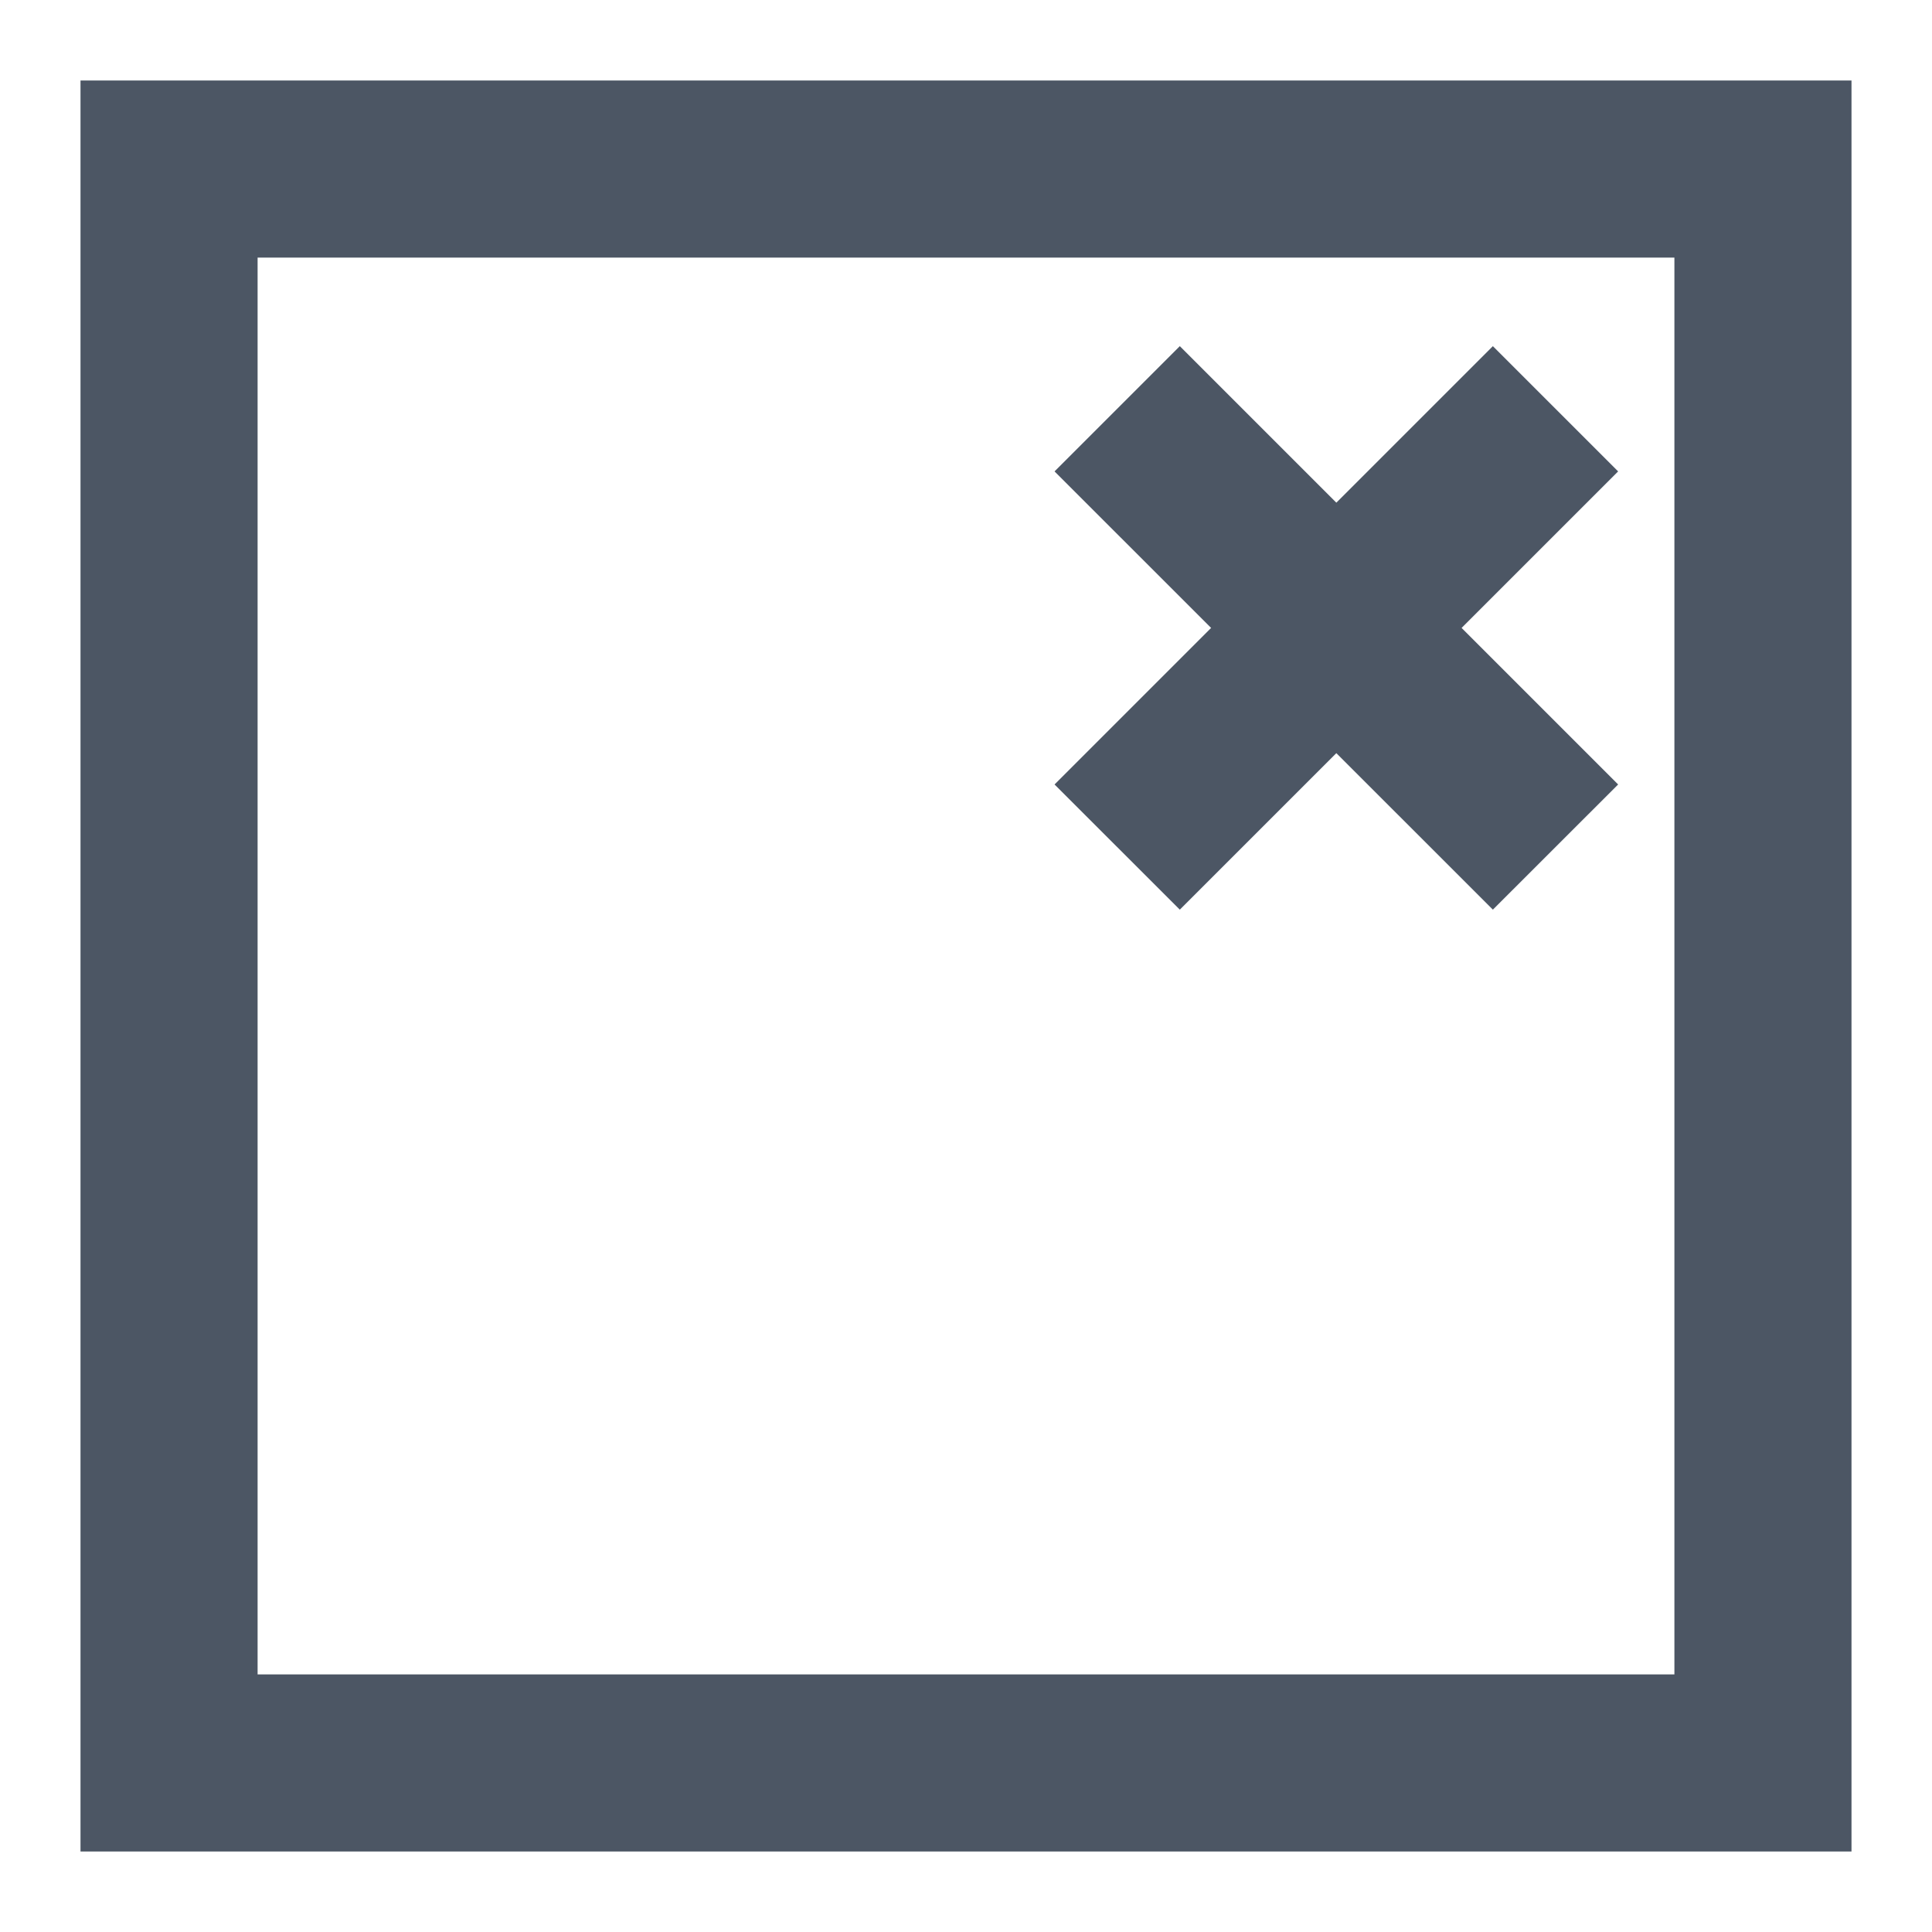 <svg width="24" height="24" viewBox="0 0 24 24" fill="none" xmlns="http://www.w3.org/2000/svg">
<path fill-rule="evenodd" clip-rule="evenodd" d="M1 23V1H23V23H1ZM3.2 20.8V3.2H20.8V20.8H3.2Z" fill="#4C5664"/>
<path d="M18.545 11.3L13.1 5.856L14.656 4.3L20.101 9.745L18.545 11.3Z" fill="#4C5664"/>
<path d="M20.101 5.856L14.656 11.3L13.1 9.745L18.545 4.3L20.101 5.856Z" fill="#4C5664"/>
</svg>
